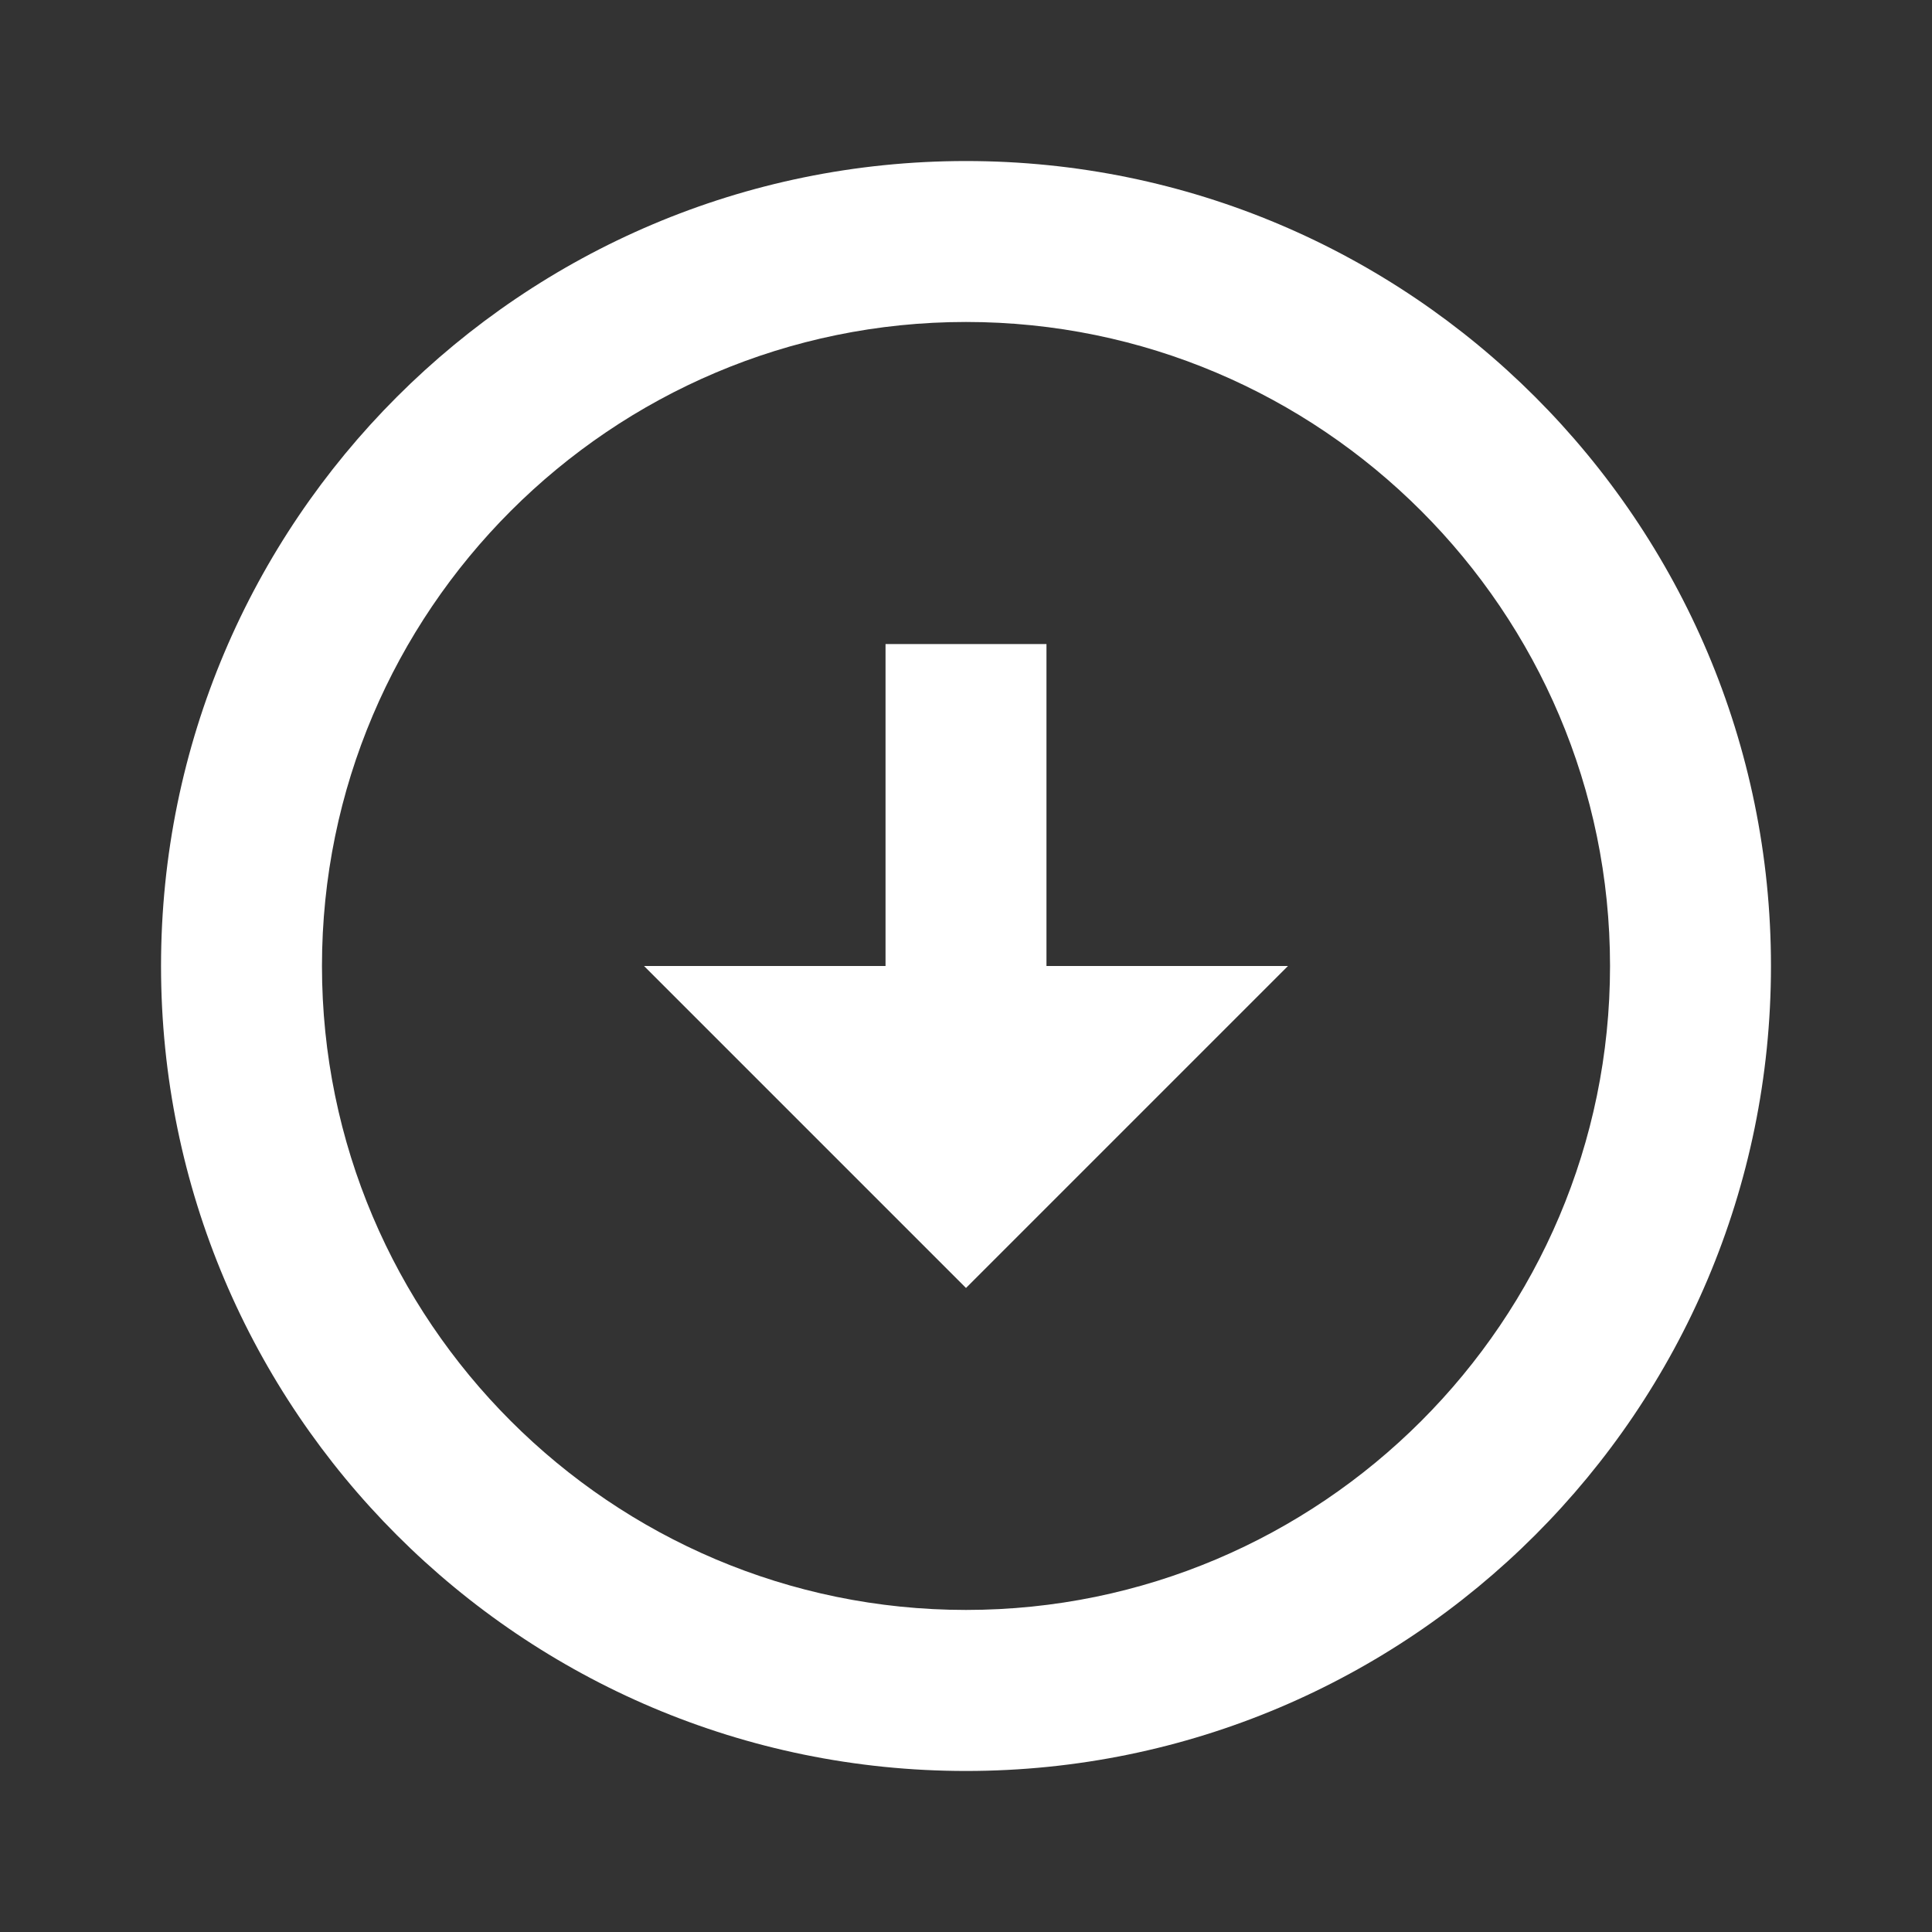 <svg width="20" height="20" viewBox="0 0 20 20" fill="none" xmlns="http://www.w3.org/2000/svg">
<rect x="0" y="0" width="20" height="20" fill="#333333" stroke="none"/>
<path d="M10 3.333C13.675 3.333 16.667 6.325 16.667 10C16.667 13.675 13.675 16.666 10 16.666C6.325 16.666 3.333 13.675 3.333 10C3.333 6.325 6.325 3.333 10 3.333ZM10 1.667C5.4 1.667 1.667 5.4 1.667 10C1.667 14.6 5.4 18.333 10 18.333C14.6 18.333 18.333 14.6 18.333 10C18.333 5.4 14.6 1.667 10 1.667ZM10.833 10V6.667H9.167V10H6.667L10 13.333L13.333 10H10.833Z" fill="white"/>
</svg>
